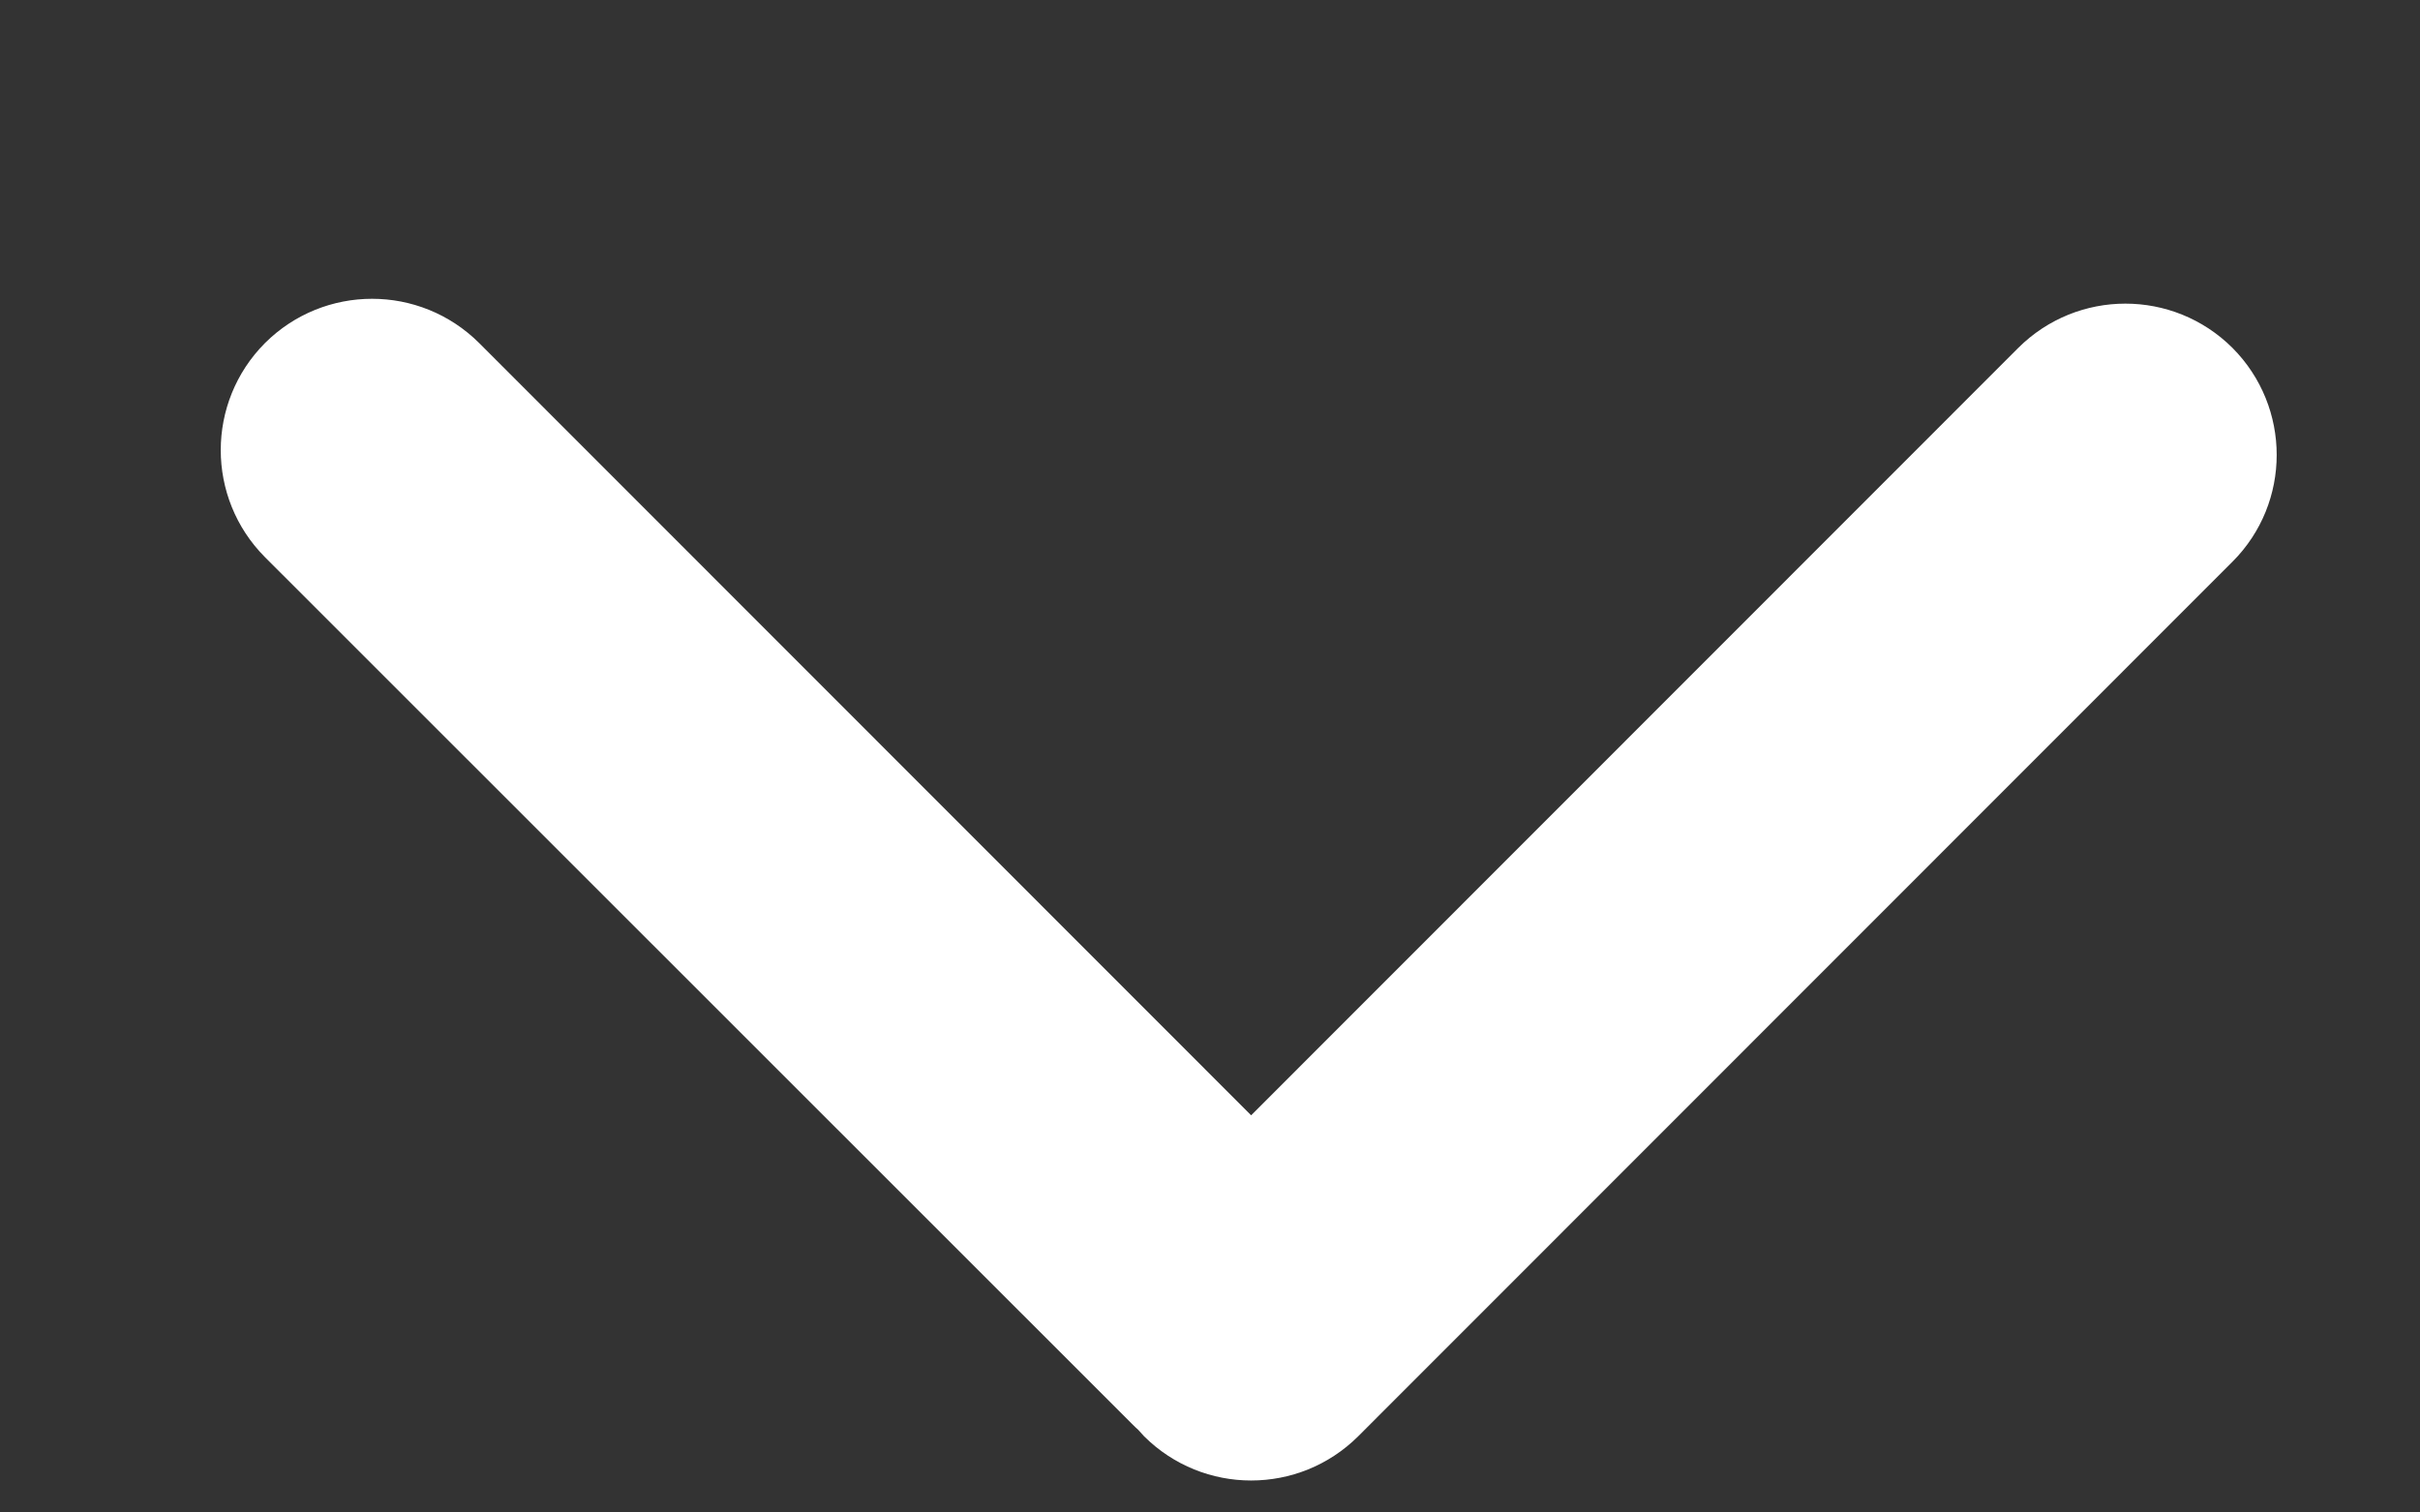 <svg width="8" height="5" viewBox="0 0 8 5" fill="none" xmlns="http://www.w3.org/2000/svg">
<rect x="0" y="0" width="8" height="5" fill="#333333" stroke="none"/>
<path fill-rule="evenodd" clip-rule="evenodd" d="M1.584 1.134C1.388 0.939 1.072 0.939 0.876 1.134C0.681 1.33 0.681 1.646 0.876 1.842L3.742 4.707C3.749 4.714 3.756 4.721 3.763 4.727C3.769 4.734 3.776 4.741 3.782 4.748C3.978 4.943 4.294 4.943 4.49 4.748L7.38 1.857C7.575 1.662 7.575 1.346 7.38 1.15C7.184 0.955 6.868 0.955 6.672 1.15L4.136 3.687L1.584 1.134Z" fill="white"/>
</svg>
